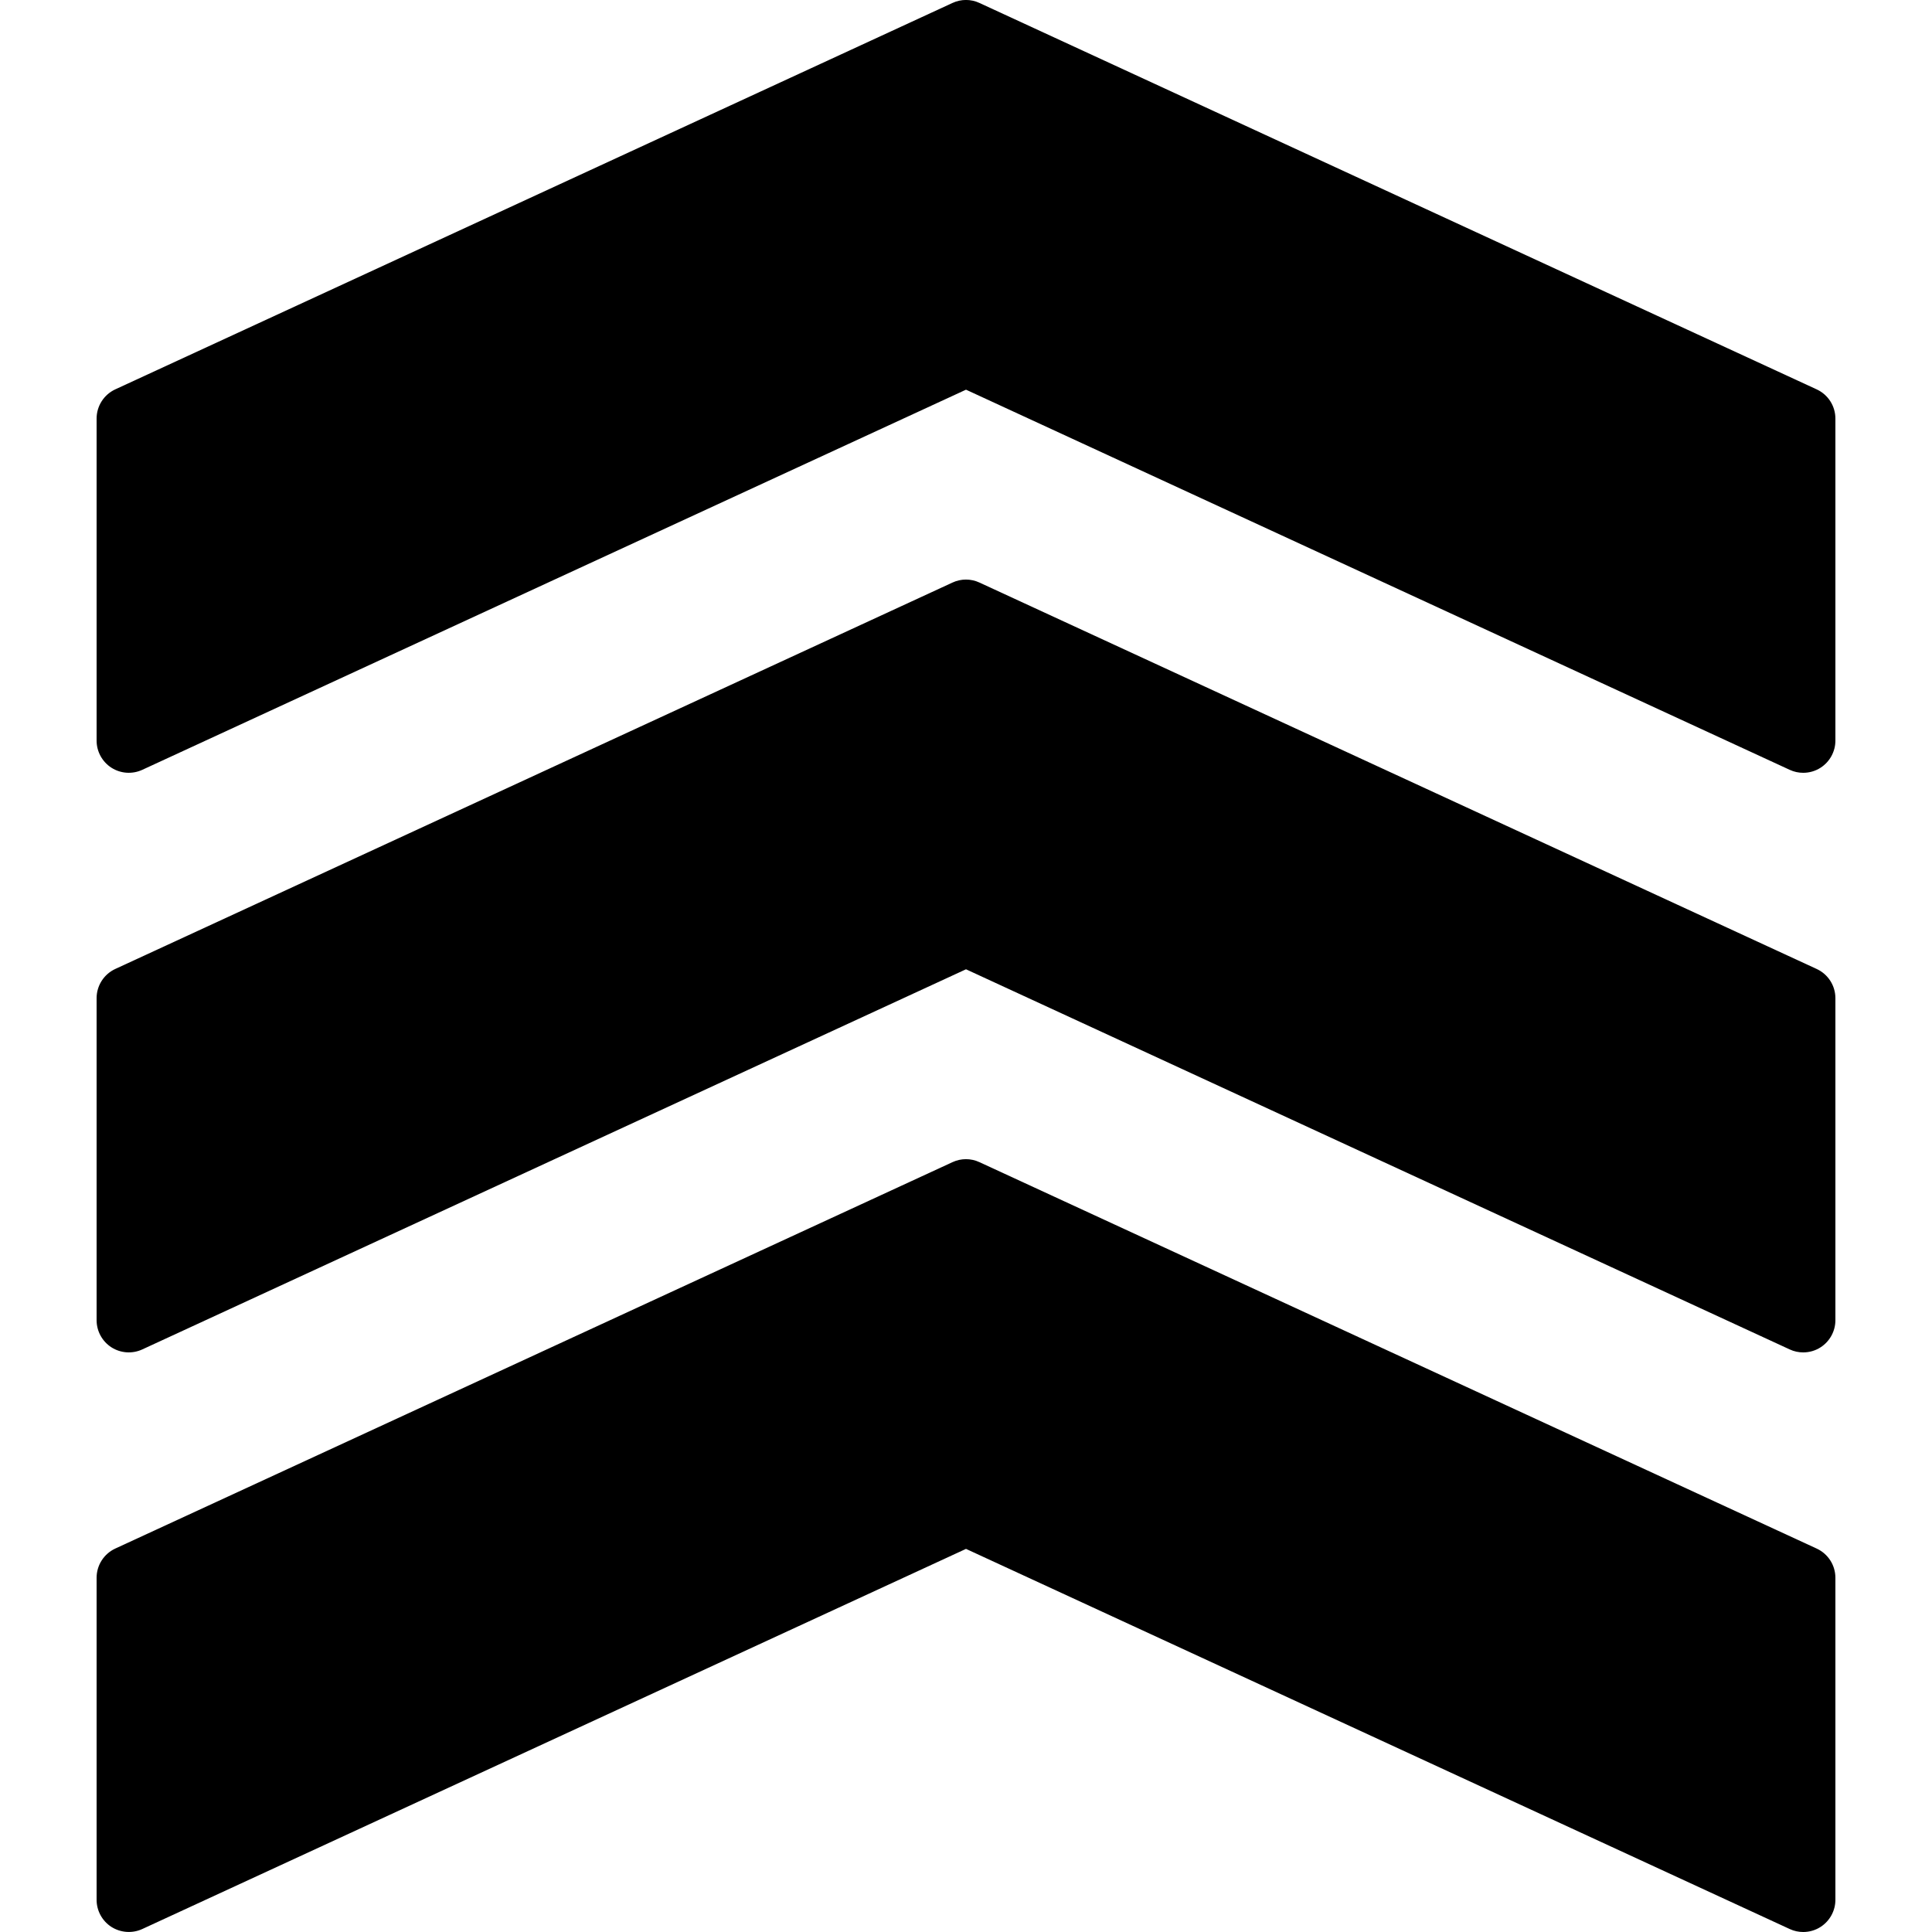 <?xml version="1.0" encoding="iso-8859-1"?>
<!-- Generator: Adobe Illustrator 19.0.0, SVG Export Plug-In . SVG Version: 6.00 Build 0)  -->
<svg version="1.1" id="Layer_1" xmlns="http://www.w3.org/2000/svg" xmlns:xlink="http://www.w3.org/1999/xlink" x="0px" y="0px"
	 viewBox="0 0 30 30" style="enable-background:new 0 0 30 30;" xml:space="preserve">
<g>
	<g>
		<path d="M28.209,24.046l-13-6c-0.133-0.062-0.286-0.062-0.419,0l-13,6C1.613,24.128,1.5,24.305,1.5,24.5v5
			c0,0.17,0.087,0.329,0.23,0.421c0.144,0.091,0.324,0.104,0.479,0.033L15,24.051l12.791,5.903C27.857,29.985,27.929,30,28,30
			c0.094,0,0.188-0.026,0.27-0.079c0.143-0.092,0.23-0.251,0.23-0.421v-5C28.5,24.305,28.387,24.128,28.209,24.046z M28.209,15.046
			l-13-6c-0.133-0.062-0.286-0.062-0.419,0l-13,6C1.613,15.128,1.5,15.305,1.5,15.5v5c0,0.17,0.087,0.329,0.23,0.421
			c0.144,0.092,0.324,0.104,0.479,0.033L15,15.051l12.791,5.903C27.857,20.985,27.929,21,28,21c0.094,0,0.188-0.026,0.27-0.079
			c0.143-0.092,0.23-0.251,0.23-0.421v-5C28.5,15.305,28.387,15.128,28.209,15.046z M28.209,6.046l-13-6
			c-0.133-0.062-0.286-0.062-0.419,0l-13,6C1.613,6.128,1.5,6.305,1.5,6.5v5c0,0.17,0.087,0.329,0.23,0.421
			c0.144,0.092,0.324,0.104,0.479,0.033L15,6.051l12.791,5.903C27.857,11.985,27.929,12,28,12c0.094,0,0.188-0.026,0.27-0.079
			c0.143-0.092,0.23-0.251,0.23-0.421v-5C28.5,6.305,28.387,6.128,28.209,6.046z"/>
	</g>
</g>
</svg>
